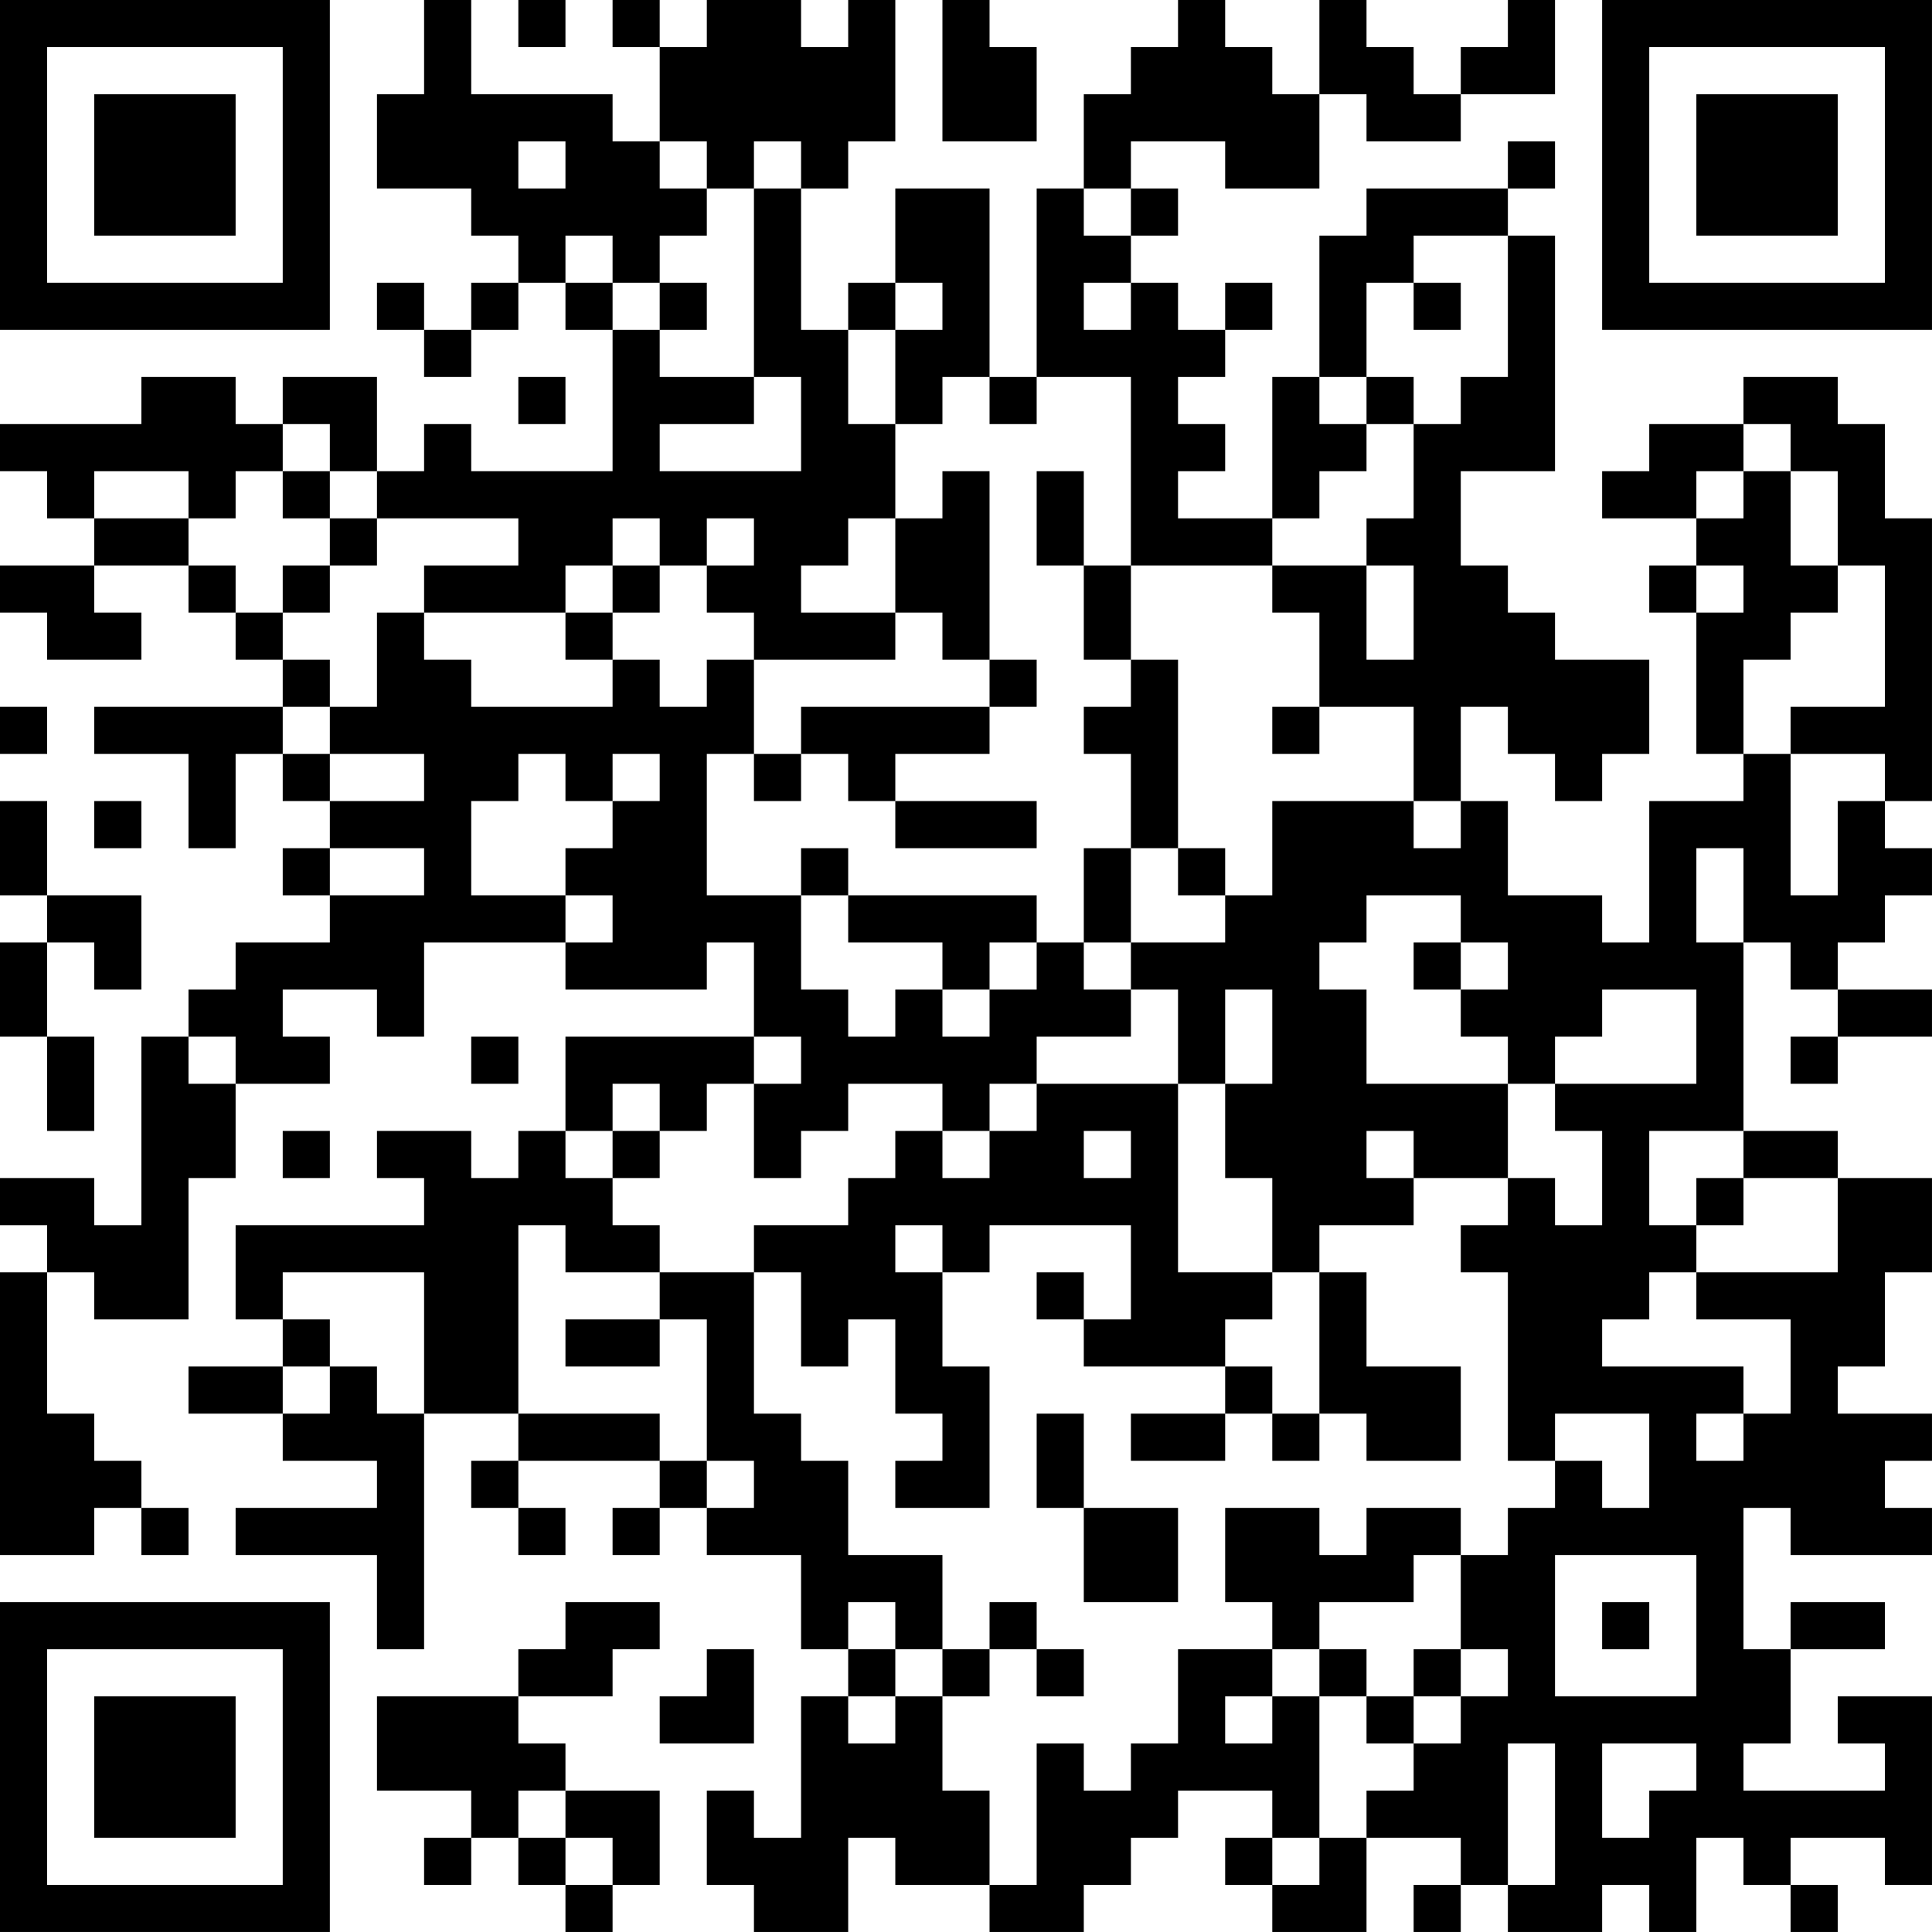 <?xml version="1.0" encoding="UTF-8"?>
<svg xmlns="http://www.w3.org/2000/svg" version="1.1" width="200" height="200" viewBox="0 0 200 200"><rect x="0" y="0" width="200" height="200" fill="#ffffff"/><g transform="scale(4.878)"><g transform="translate(0,0)"><path fill-rule="evenodd" d="M9 0L9 2L8 2L8 4L10 4L10 5L11 5L11 6L10 6L10 7L9 7L9 6L8 6L8 7L9 7L9 8L10 8L10 7L11 7L11 6L12 6L12 7L13 7L13 10L10 10L10 9L9 9L9 10L8 10L8 8L6 8L6 9L5 9L5 8L3 8L3 9L0 9L0 10L1 10L1 11L2 11L2 12L0 12L0 13L1 13L1 14L3 14L3 13L2 13L2 12L4 12L4 13L5 13L5 14L6 14L6 15L2 15L2 16L4 16L4 18L5 18L5 16L6 16L6 17L7 17L7 18L6 18L6 19L7 19L7 20L5 20L5 21L4 21L4 22L3 22L3 26L2 26L2 25L0 25L0 26L1 26L1 27L0 27L0 33L2 33L2 32L3 32L3 33L4 33L4 32L3 32L3 31L2 31L2 30L1 30L1 27L2 27L2 28L4 28L4 25L5 25L5 23L7 23L7 22L6 22L6 21L8 21L8 22L9 22L9 20L12 20L12 21L15 21L15 20L16 20L16 22L12 22L12 24L11 24L11 25L10 25L10 24L8 24L8 25L9 25L9 26L5 26L5 28L6 28L6 29L4 29L4 30L6 30L6 31L8 31L8 32L5 32L5 33L8 33L8 35L9 35L9 30L11 30L11 31L10 31L10 32L11 32L11 33L12 33L12 32L11 32L11 31L14 31L14 32L13 32L13 33L14 33L14 32L15 32L15 33L17 33L17 35L18 35L18 36L17 36L17 39L16 39L16 38L15 38L15 40L16 40L16 41L18 41L18 39L19 39L19 40L21 40L21 41L23 41L23 40L24 40L24 39L25 39L25 38L27 38L27 39L26 39L26 40L27 40L27 41L29 41L29 39L31 39L31 40L30 40L30 41L31 41L31 40L32 40L32 41L34 41L34 40L35 40L35 41L36 41L36 39L37 39L37 40L38 40L38 41L39 41L39 40L38 40L38 39L40 39L40 40L41 40L41 36L39 36L39 37L40 37L40 38L37 38L37 37L38 37L38 35L40 35L40 34L38 34L38 35L37 35L37 32L38 32L38 33L41 33L41 32L40 32L40 31L41 31L41 30L39 30L39 29L40 29L40 27L41 27L41 25L39 25L39 24L37 24L37 20L38 20L38 21L39 21L39 22L38 22L38 23L39 23L39 22L41 22L41 21L39 21L39 20L40 20L40 19L41 19L41 18L40 18L40 17L41 17L41 11L40 11L40 9L39 9L39 8L37 8L37 9L35 9L35 10L34 10L34 11L36 11L36 12L35 12L35 13L36 13L36 16L37 16L37 17L35 17L35 20L34 20L34 19L32 19L32 17L31 17L31 15L32 15L32 16L33 16L33 17L34 17L34 16L35 16L35 14L33 14L33 13L32 13L32 12L31 12L31 10L33 10L33 5L32 5L32 4L33 4L33 3L32 3L32 4L29 4L29 5L28 5L28 8L27 8L27 11L25 11L25 10L26 10L26 9L25 9L25 8L26 8L26 7L27 7L27 6L26 6L26 7L25 7L25 6L24 6L24 5L25 5L25 4L24 4L24 3L26 3L26 4L28 4L28 2L29 2L29 3L31 3L31 2L33 2L33 0L32 0L32 1L31 1L31 2L30 2L30 1L29 1L29 0L28 0L28 2L27 2L27 1L26 1L26 0L25 0L25 1L24 1L24 2L23 2L23 4L22 4L22 8L21 8L21 4L19 4L19 6L18 6L18 7L17 7L17 4L18 4L18 3L19 3L19 0L18 0L18 1L17 1L17 0L15 0L15 1L14 1L14 0L13 0L13 1L14 1L14 3L13 3L13 2L10 2L10 0ZM11 0L11 1L12 1L12 0ZM20 0L20 3L22 3L22 1L21 1L21 0ZM11 3L11 4L12 4L12 3ZM14 3L14 4L15 4L15 5L14 5L14 6L13 6L13 5L12 5L12 6L13 6L13 7L14 7L14 8L16 8L16 9L14 9L14 10L17 10L17 8L16 8L16 4L17 4L17 3L16 3L16 4L15 4L15 3ZM23 4L23 5L24 5L24 4ZM30 5L30 6L29 6L29 8L28 8L28 9L29 9L29 10L28 10L28 11L27 11L27 12L24 12L24 8L22 8L22 9L21 9L21 8L20 8L20 9L19 9L19 7L20 7L20 6L19 6L19 7L18 7L18 9L19 9L19 11L18 11L18 12L17 12L17 13L19 13L19 14L16 14L16 13L15 13L15 12L16 12L16 11L15 11L15 12L14 12L14 11L13 11L13 12L12 12L12 13L9 13L9 12L11 12L11 11L8 11L8 10L7 10L7 9L6 9L6 10L5 10L5 11L4 11L4 10L2 10L2 11L4 11L4 12L5 12L5 13L6 13L6 14L7 14L7 15L6 15L6 16L7 16L7 17L9 17L9 16L7 16L7 15L8 15L8 13L9 13L9 14L10 14L10 15L13 15L13 14L14 14L14 15L15 15L15 14L16 14L16 16L15 16L15 19L17 19L17 21L18 21L18 22L19 22L19 21L20 21L20 22L21 22L21 21L22 21L22 20L23 20L23 21L24 21L24 22L22 22L22 23L21 23L21 24L20 24L20 23L18 23L18 24L17 24L17 25L16 25L16 23L17 23L17 22L16 22L16 23L15 23L15 24L14 24L14 23L13 23L13 24L12 24L12 25L13 25L13 26L14 26L14 27L12 27L12 26L11 26L11 30L14 30L14 31L15 31L15 32L16 32L16 31L15 31L15 28L14 28L14 27L16 27L16 30L17 30L17 31L18 31L18 33L20 33L20 35L19 35L19 34L18 34L18 35L19 35L19 36L18 36L18 37L19 37L19 36L20 36L20 38L21 38L21 40L22 40L22 37L23 37L23 38L24 38L24 37L25 37L25 35L27 35L27 36L26 36L26 37L27 37L27 36L28 36L28 39L27 39L27 40L28 40L28 39L29 39L29 38L30 38L30 37L31 37L31 36L32 36L32 35L31 35L31 33L32 33L32 32L33 32L33 31L34 31L34 32L35 32L35 30L33 30L33 31L32 31L32 27L31 27L31 26L32 26L32 25L33 25L33 26L34 26L34 24L33 24L33 23L36 23L36 21L34 21L34 22L33 22L33 23L32 23L32 22L31 22L31 21L32 21L32 20L31 20L31 19L29 19L29 20L28 20L28 21L29 21L29 23L32 23L32 25L30 25L30 24L29 24L29 25L30 25L30 26L28 26L28 27L27 27L27 25L26 25L26 23L27 23L27 21L26 21L26 23L25 23L25 21L24 21L24 20L26 20L26 19L27 19L27 17L30 17L30 18L31 18L31 17L30 17L30 15L28 15L28 13L27 13L27 12L29 12L29 14L30 14L30 12L29 12L29 11L30 11L30 9L31 9L31 8L32 8L32 5ZM14 6L14 7L15 7L15 6ZM23 6L23 7L24 7L24 6ZM30 6L30 7L31 7L31 6ZM11 8L11 9L12 9L12 8ZM29 8L29 9L30 9L30 8ZM37 9L37 10L36 10L36 11L37 11L37 10L38 10L38 12L39 12L39 13L38 13L38 14L37 14L37 16L38 16L38 19L39 19L39 17L40 17L40 16L38 16L38 15L40 15L40 12L39 12L39 10L38 10L38 9ZM6 10L6 11L7 11L7 12L6 12L6 13L7 13L7 12L8 12L8 11L7 11L7 10ZM20 10L20 11L19 11L19 13L20 13L20 14L21 14L21 15L17 15L17 16L16 16L16 17L17 17L17 16L18 16L18 17L19 17L19 18L22 18L22 17L19 17L19 16L21 16L21 15L22 15L22 14L21 14L21 10ZM22 10L22 12L23 12L23 14L24 14L24 15L23 15L23 16L24 16L24 18L23 18L23 20L24 20L24 18L25 18L25 19L26 19L26 18L25 18L25 14L24 14L24 12L23 12L23 10ZM13 12L13 13L12 13L12 14L13 14L13 13L14 13L14 12ZM36 12L36 13L37 13L37 12ZM0 15L0 16L1 16L1 15ZM27 15L27 16L28 16L28 15ZM11 16L11 17L10 17L10 19L12 19L12 20L13 20L13 19L12 19L12 18L13 18L13 17L14 17L14 16L13 16L13 17L12 17L12 16ZM0 17L0 19L1 19L1 20L0 20L0 22L1 22L1 24L2 24L2 22L1 22L1 20L2 20L2 21L3 21L3 19L1 19L1 17ZM2 17L2 18L3 18L3 17ZM7 18L7 19L9 19L9 18ZM17 18L17 19L18 19L18 20L20 20L20 21L21 21L21 20L22 20L22 19L18 19L18 18ZM36 18L36 20L37 20L37 18ZM30 20L30 21L31 21L31 20ZM4 22L4 23L5 23L5 22ZM10 22L10 23L11 23L11 22ZM22 23L22 24L21 24L21 25L20 25L20 24L19 24L19 25L18 25L18 26L16 26L16 27L17 27L17 29L18 29L18 28L19 28L19 30L20 30L20 31L19 31L19 32L21 32L21 29L20 29L20 27L21 27L21 26L24 26L24 28L23 28L23 27L22 27L22 28L23 28L23 29L26 29L26 30L24 30L24 31L26 31L26 30L27 30L27 31L28 31L28 30L29 30L29 31L31 31L31 29L29 29L29 27L28 27L28 30L27 30L27 29L26 29L26 28L27 28L27 27L25 27L25 23ZM6 24L6 25L7 25L7 24ZM13 24L13 25L14 25L14 24ZM23 24L23 25L24 25L24 24ZM35 24L35 26L36 26L36 27L35 27L35 28L34 28L34 29L37 29L37 30L36 30L36 31L37 31L37 30L38 30L38 28L36 28L36 27L39 27L39 25L37 25L37 24ZM36 25L36 26L37 26L37 25ZM19 26L19 27L20 27L20 26ZM6 27L6 28L7 28L7 29L6 29L6 30L7 30L7 29L8 29L8 30L9 30L9 27ZM12 28L12 29L14 29L14 28ZM22 30L22 32L23 32L23 34L25 34L25 32L23 32L23 30ZM26 32L26 34L27 34L27 35L28 35L28 36L29 36L29 37L30 37L30 36L31 36L31 35L30 35L30 36L29 36L29 35L28 35L28 34L30 34L30 33L31 33L31 32L29 32L29 33L28 33L28 32ZM33 33L33 36L36 36L36 33ZM12 34L12 35L11 35L11 36L8 36L8 38L10 38L10 39L9 39L9 40L10 40L10 39L11 39L11 40L12 40L12 41L13 41L13 40L14 40L14 38L12 38L12 37L11 37L11 36L13 36L13 35L14 35L14 34ZM21 34L21 35L20 35L20 36L21 36L21 35L22 35L22 36L23 36L23 35L22 35L22 34ZM34 34L34 35L35 35L35 34ZM15 35L15 36L14 36L14 37L16 37L16 35ZM32 37L32 40L33 40L33 37ZM34 37L34 39L35 39L35 38L36 38L36 37ZM11 38L11 39L12 39L12 40L13 40L13 39L12 39L12 38ZM0 0L0 7L7 7L7 0ZM1 1L1 6L6 6L6 1ZM2 2L2 5L5 5L5 2ZM34 0L34 7L41 7L41 0ZM35 1L35 6L40 6L40 1ZM36 2L36 5L39 5L39 2ZM0 34L0 41L7 41L7 34ZM1 35L1 40L6 40L6 35ZM2 36L2 39L5 39L5 36Z" fill="#000000"/></g></g></svg>
